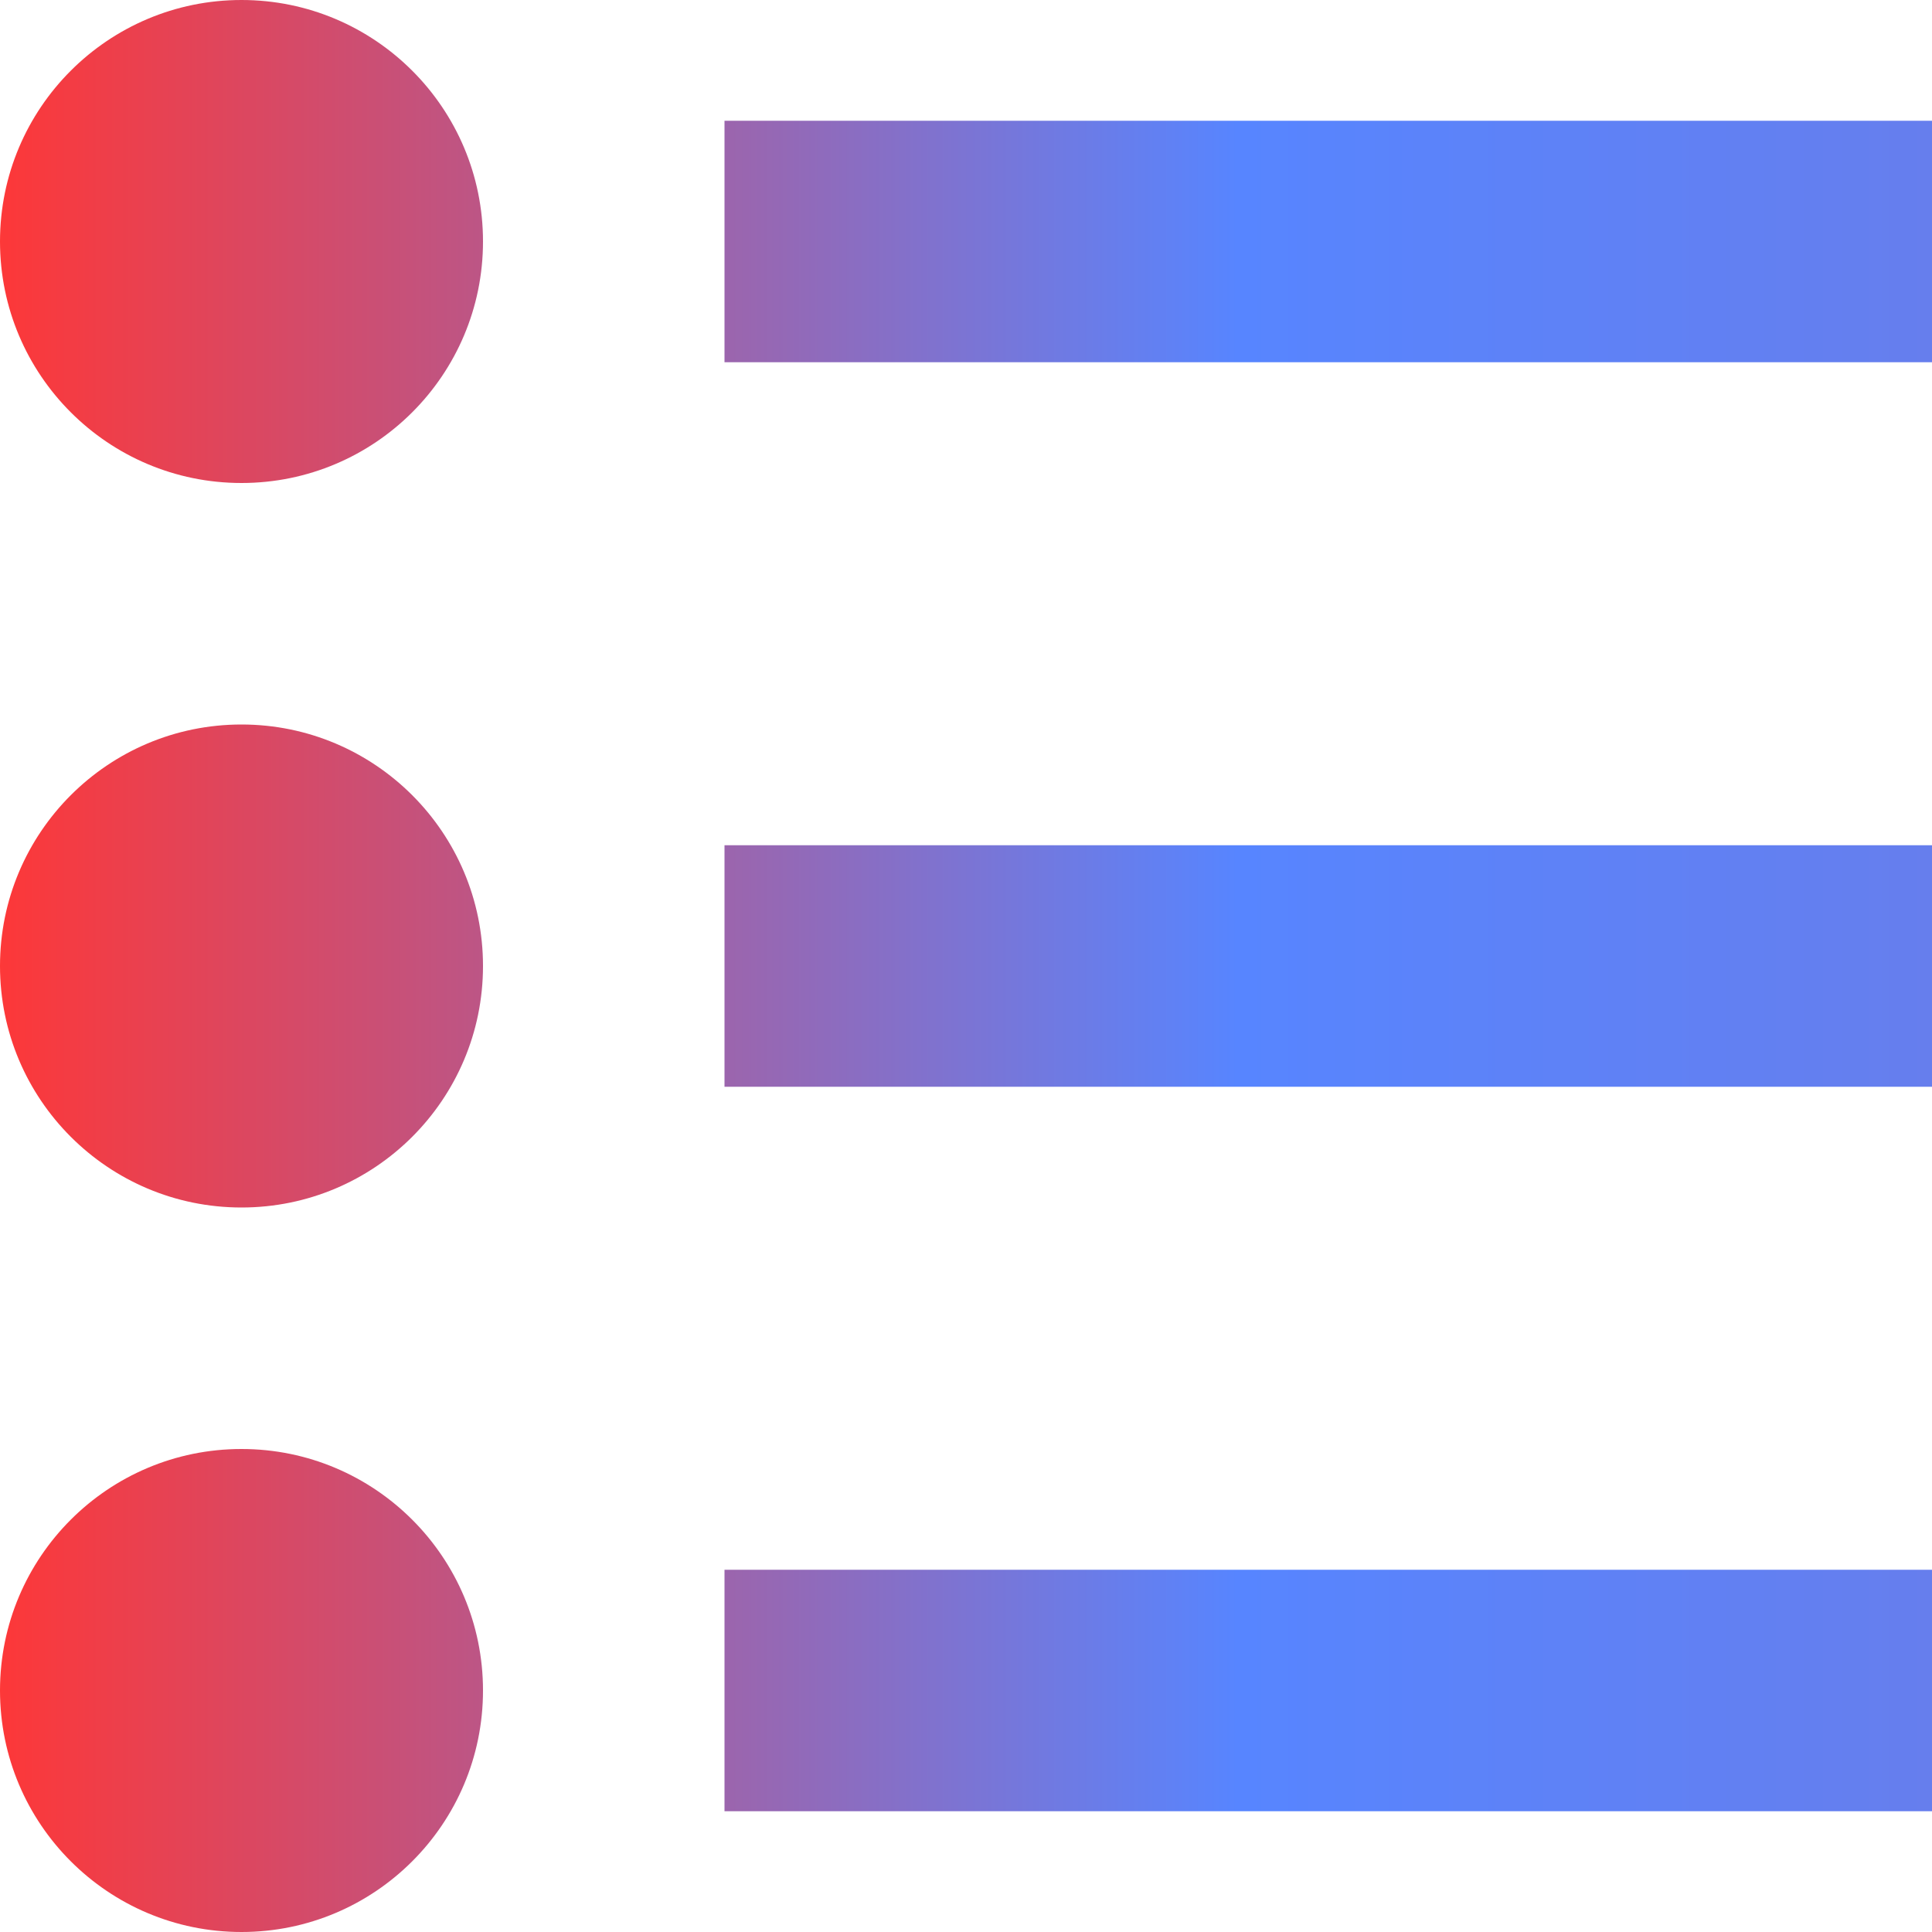 <!-- Generated by IcoMoon.io -->
<svg version="1.1" xmlns="http://www.w3.org/2000/svg" viewBox="0 0 32 32">
  <defs>
    <!-- Linear Gradient Definition -->
    <linearGradient id="icon-gradient" x1="0%" y1="0%" x2="100%" y2="0%">
      <stop offset="-32.31%" stop-color="#fe3737" />
      <stop offset="63.97%" stop-color="#5785ff" />
      <stop offset="191.94%" stop-color="#667eed" />
    </linearGradient>
    
    <!-- Clipping Path Definition -->
    <clipPath id="icon-clip">
      <path d="M12 2h20v4h-20v-4zM12 14h20v4h-20v-4zM12 26h20v4h-20v-4zM0 4c0-2.209 1.791-4 4-4s4 1.791 4 4c0 2.209-1.791 4-4 4s-4-1.791-4-4zM0 16c0-2.209 1.791-4 4-4s4 1.791 4 4c0 2.209-1.791 4-4 4s-4-1.791-4-4zM0 28c0-2.209 1.791-4 4-4s4 1.791 4 4c0 2.209-1.791 4-4 4s-4-1.791-4-4z"></path>
    </clipPath>
  </defs>

  <!-- Apply the gradient as the fill -->
  <path d="M12 2h20v4h-20v-4zM12 14h20v4h-20v-4zM12 26h20v4h-20v-4zM0 4c0-2.209 1.791-4 4-4s4 1.791 4 4c0 2.209-1.791 4-4 4s-4-1.791-4-4zM0 16c0-2.209 1.791-4 4-4s4 1.791 4 4c0 2.209-1.791 4-4 4s-4-1.791-4-4zM0 28c0-2.209 1.791-4 4-4s4 1.791 4 4c0 2.209-1.791 4-4 4s-4-1.791-4-4z" fill="url(#icon-gradient)"></path>
</svg>
